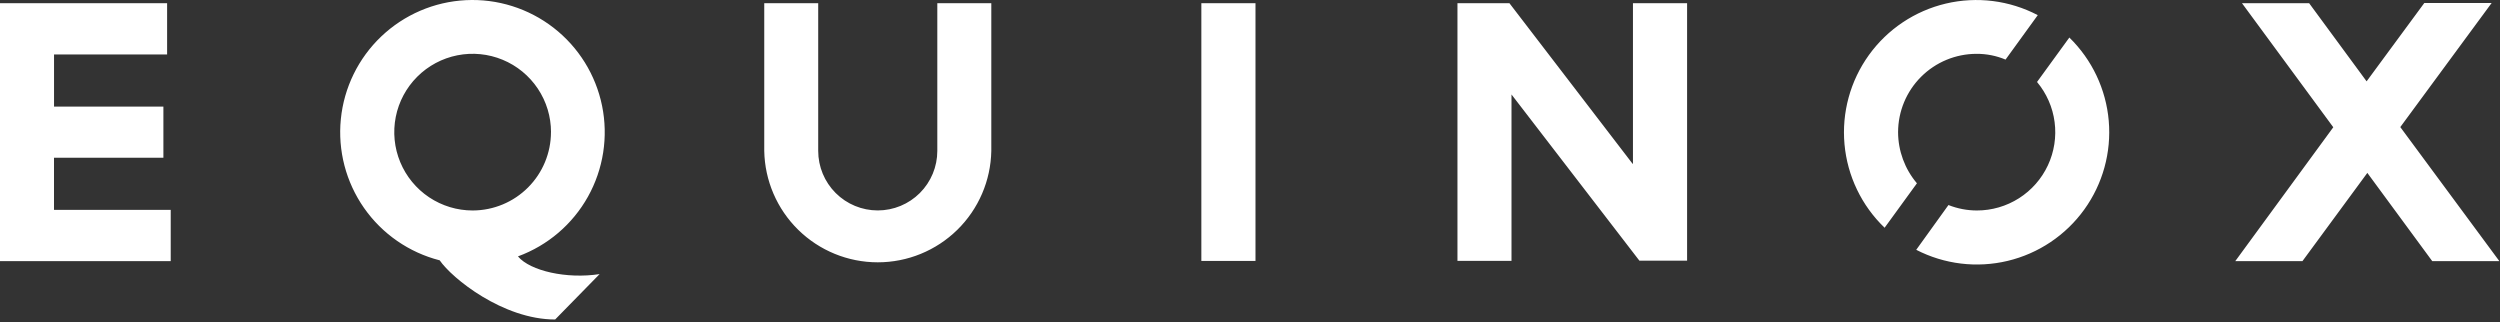 <?xml version="1.0" encoding="UTF-8"?>
<svg width="357px" height="46px" viewBox="0 0 357 46" version="1.1" xmlns="http://www.w3.org/2000/svg" xmlns:xlink="http://www.w3.org/1999/xlink">
    <rect x="0" y="0" width="357" height="46" fill="#333333" stroke="none"/>
    <title>Equinox_White_sm</title>
    <g id="Page-1" stroke="none" stroke-width="1" fill="none" fill-rule="evenodd">
        <g id="Equinox_White_sm" transform="translate(0, -0)" fill="#FFFFFF" fill-rule="nonzero">
            <path d="M271.046,18.869 C271.052,15.904 272.233,13.063 274.331,10.967 C276.429,8.872 279.271,7.692 282.237,7.688 C283.663,7.678 285.077,7.958 286.392,8.51 L290.993,2.162 C286.962,0.05 282.303,-0.537 277.874,0.509 C273.444,1.556 269.541,4.164 266.881,7.856 C264.221,11.549 262.983,16.076 263.395,20.607 C263.807,25.138 265.84,29.369 269.122,32.522 L273.737,26.174 C272.005,24.133 271.052,21.545 271.046,18.869 Z M233.146,23.403 L215.545,0.456 L208.125,0.456 L208.125,37.256 L215.842,37.256 L215.842,13.491 L234.107,37.226 L240.917,37.226 L240.917,0.456 L233.186,0.456 L233.186,23.375 L233.146,23.403 Z M290.888,11.706 C292.253,13.338 293.124,15.324 293.398,17.433 C293.673,19.542 293.34,21.685 292.439,23.611 C291.538,25.538 290.106,27.167 288.311,28.309 C286.516,29.45 284.433,30.056 282.305,30.056 C280.913,30.056 279.533,29.793 278.239,29.279 L273.637,35.673 C277.662,37.747 282.297,38.307 286.7,37.253 C291.103,36.199 294.981,33.6 297.629,29.929 C300.277,26.258 301.519,21.759 301.129,17.25 C300.739,12.741 298.742,8.522 295.503,5.36 L290.888,11.706 Z M342.763,18.146 L355.806,0.429 L346.19,0.429 L337.951,11.616 L329.745,0.456 L320.154,0.456 L333.193,18.172 L319.195,37.292 L328.788,37.292 L338.056,24.689 L347.326,37.292 L356.91,37.292 L342.763,18.146 Z M78.684,18.869 C78.684,16.656 78.028,14.493 76.798,12.654 C75.568,10.814 73.82,9.38 71.775,8.534 C69.731,7.687 67.48,7.465 65.309,7.897 C63.138,8.329 61.144,9.394 59.579,10.959 C58.014,12.523 56.948,14.516 56.516,16.686 C56.084,18.857 56.306,21.106 57.153,23.15 C58,25.194 59.435,26.941 61.275,28.171 C63.115,29.4 65.279,30.056 67.493,30.056 L67.517,30.056 C70.479,30.046 73.317,28.863 75.408,26.766 C77.5,24.67 78.676,21.83 78.679,18.869 L78.684,18.869 Z M73.979,36.63 C75.713,38.682 80.924,39.872 85.624,39.14 L79.275,45.624 C71.831,45.624 64.535,39.736 62.788,37.175 C58.41,36.056 54.578,33.405 51.988,29.703 C49.398,26.001 48.222,21.494 48.673,16.999 C49.123,12.505 51.171,8.32 54.444,5.206 C57.717,2.091 61.998,0.253 66.512,0.024 C71.025,-0.204 75.47,1.192 79.042,3.96 C82.613,6.727 85.073,10.683 85.976,15.109 C86.879,19.535 86.164,24.139 83.962,28.083 C81.76,32.028 78.216,35.052 73.974,36.608 L73.979,36.63 Z M7.714,22.525 L23.333,22.525 L23.333,15.22 L7.716,15.22 L7.716,7.78 L23.863,7.78 L23.863,0.456 L0,0.456 L0,37.292 L24.378,37.292 L24.378,29.966 L7.711,29.966 L7.711,22.525 L7.714,22.525 Z M171.553,37.259 L179.284,37.259 L179.284,0.456 L171.553,0.456 L171.553,37.259 Z M133.848,0.456 L141.559,0.456 L141.559,21.55 C141.48,25.796 139.738,29.842 136.706,32.817 C133.674,35.792 129.595,37.459 125.347,37.459 C121.098,37.459 117.019,35.792 113.987,32.817 C110.956,29.842 109.213,25.796 109.135,21.55 L109.135,0.456 L116.84,0.456 L116.84,21.55 C116.84,23.804 117.736,25.966 119.331,27.561 C120.925,29.155 123.088,30.05 125.344,30.05 C127.599,30.05 129.762,29.155 131.357,27.561 C132.952,25.966 133.848,23.804 133.848,21.55 L133.848,0.456 Z" id="Shape"></path>
        </g>
    </g>
</svg>
